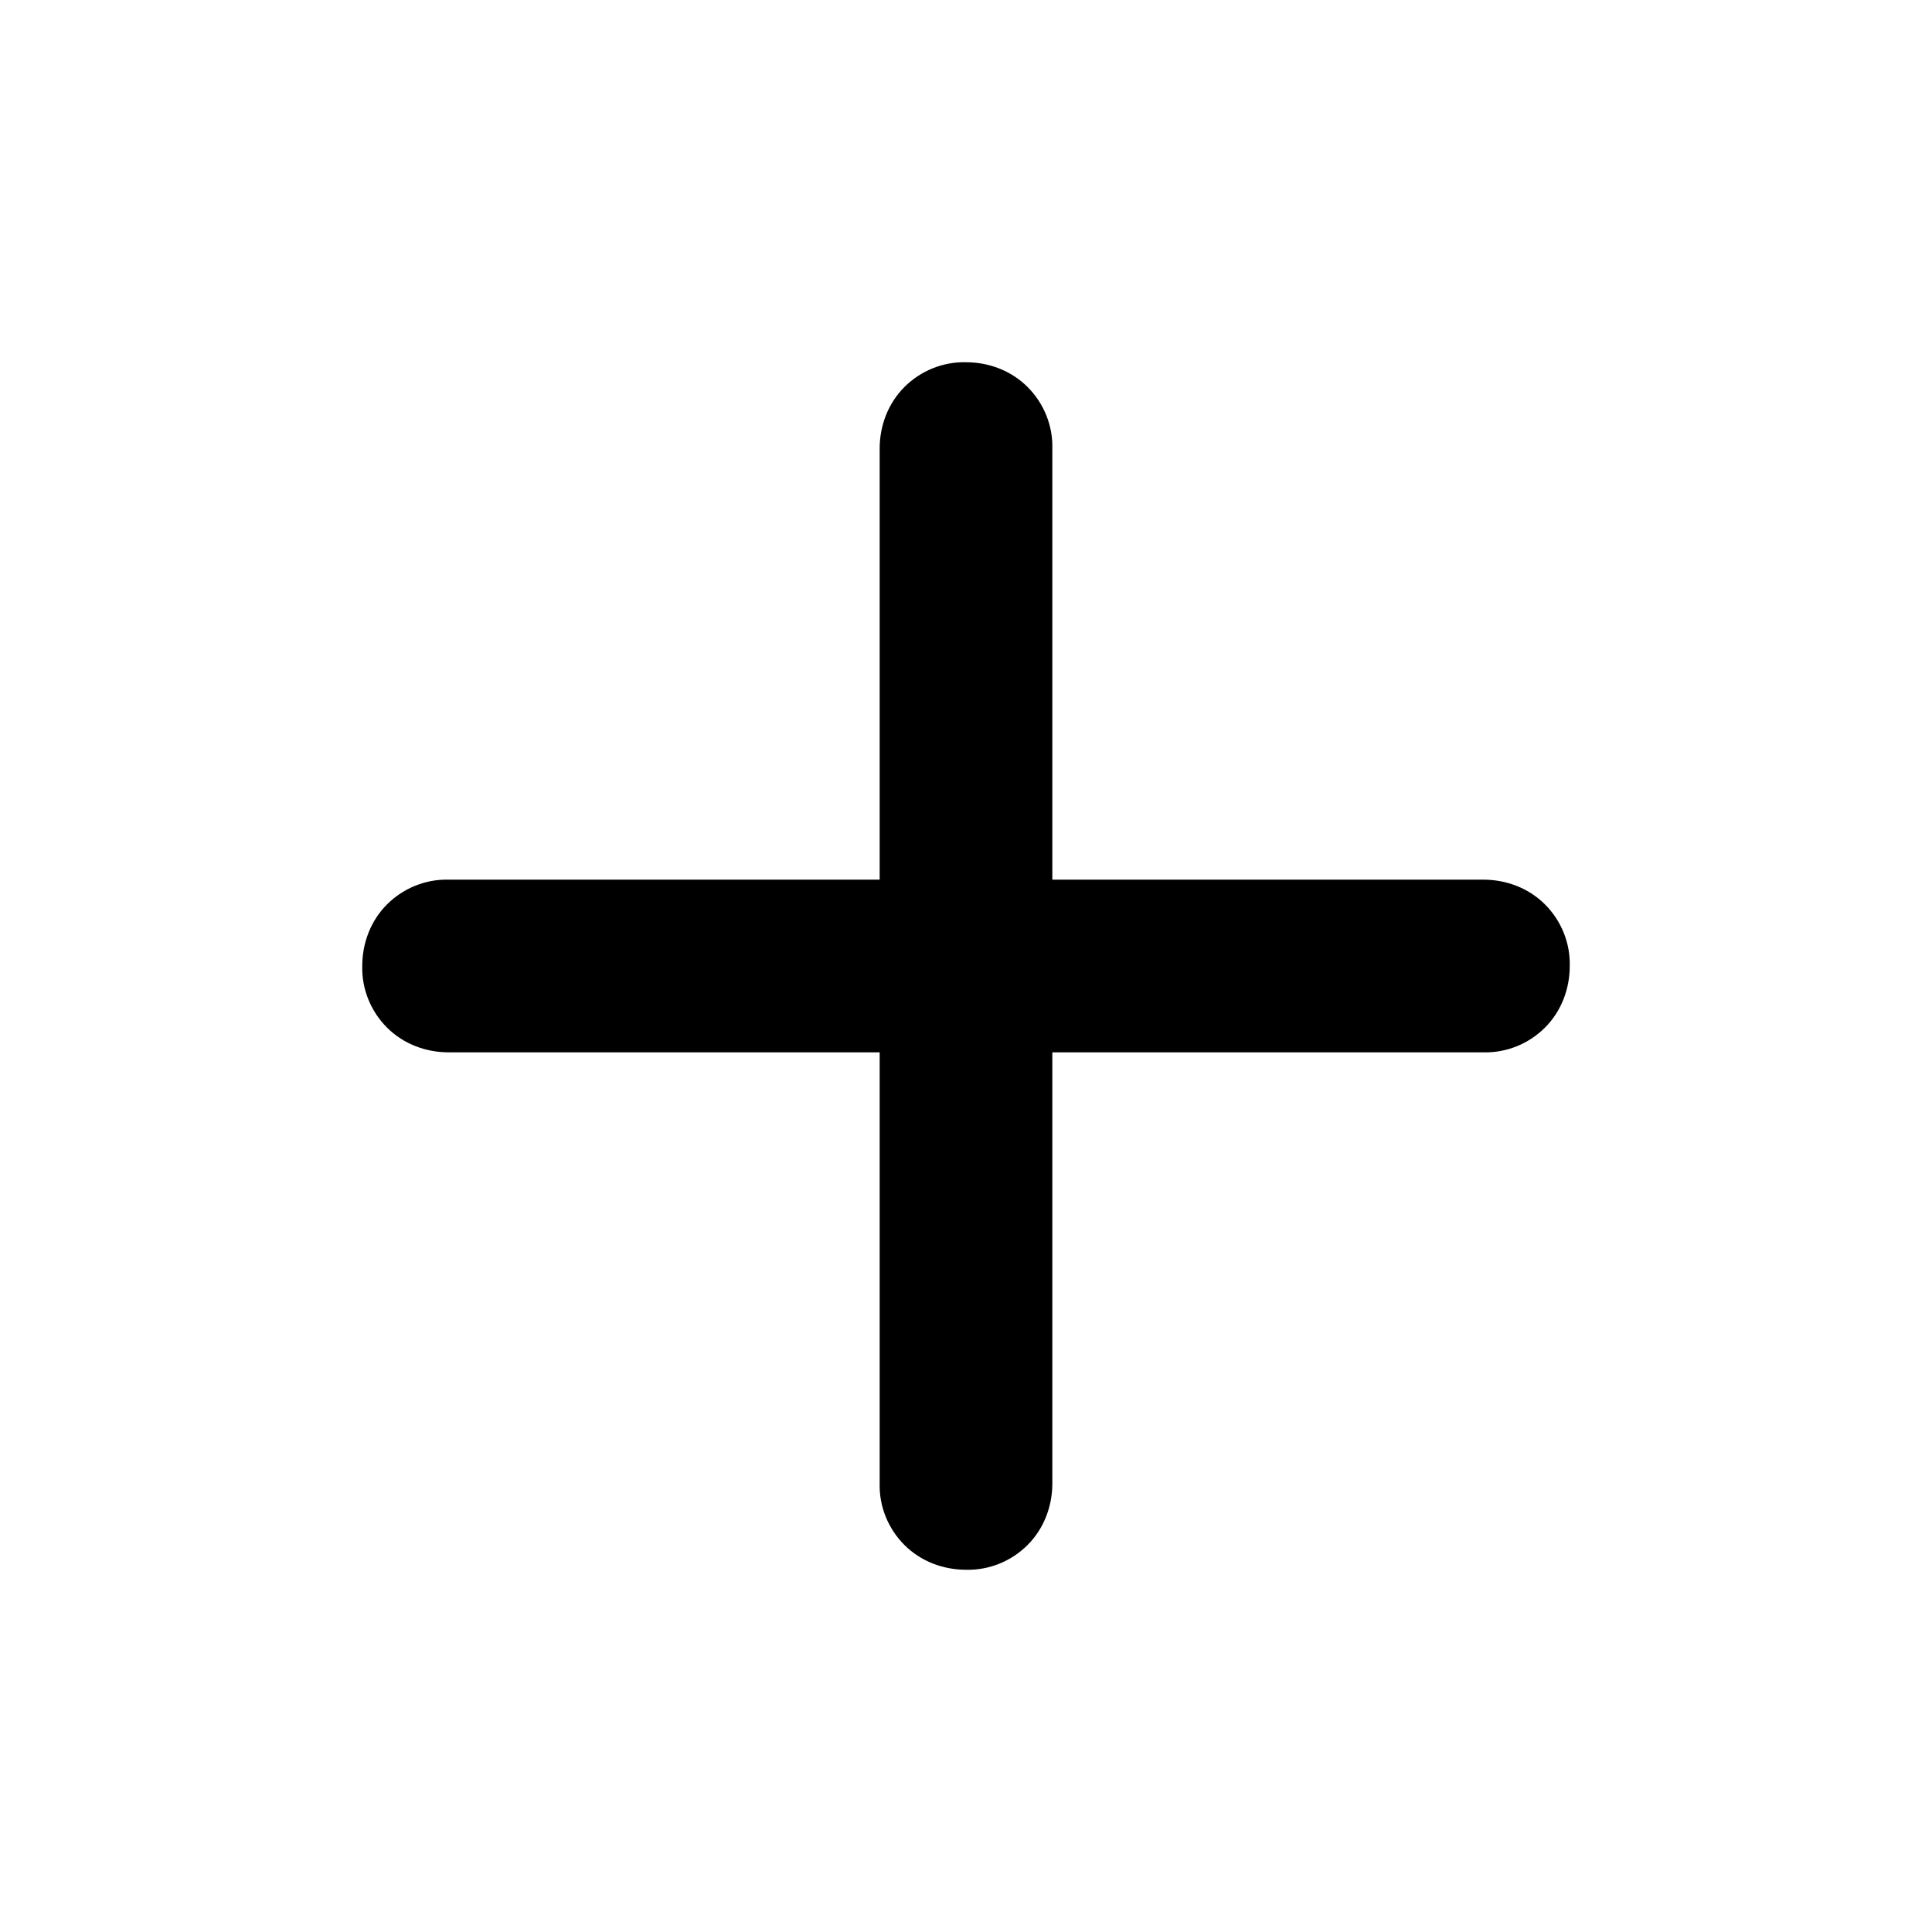 <?xml version="1.0" encoding="UTF-8"?><svg id="uuid-546756c6-e572-4feb-912e-dbcee8d558bc" xmlns="http://www.w3.org/2000/svg" width="32" height="32" viewBox="0 0 32 32"><g id="uuid-cbb25226-a0d7-40eb-99b0-595506c1444d"><path id="uuid-fd618436-95de-4dc3-8392-0e6b78f27d95" d="m14.57,17.43h-7.14c-.38,0-.75-.14-1.02-.41-.27-.27-.42-.64-.41-1.02,0-.38.14-.75.41-1.02.27-.27.64-.42,1.02-.41h7.14v-7.14c0-.38.14-.75.41-1.02.27-.27.64-.42,1.02-.41.38,0,.75.14,1.02.41.27.27.42.64.41,1.02v7.14h7.14c.38,0,.75.14,1.02.41.27.27.42.64.41,1.02,0,.38-.14.75-.41,1.02-.27.27-.64.42-1.02.41h-7.14v7.14c0,.38-.14.75-.41,1.02-.27.27-.64.42-1.02.41-.38,0-.75-.14-1.02-.41-.27-.27-.42-.64-.41-1.02v-7.14Z" style="stroke-width:0px;"/></g></svg>